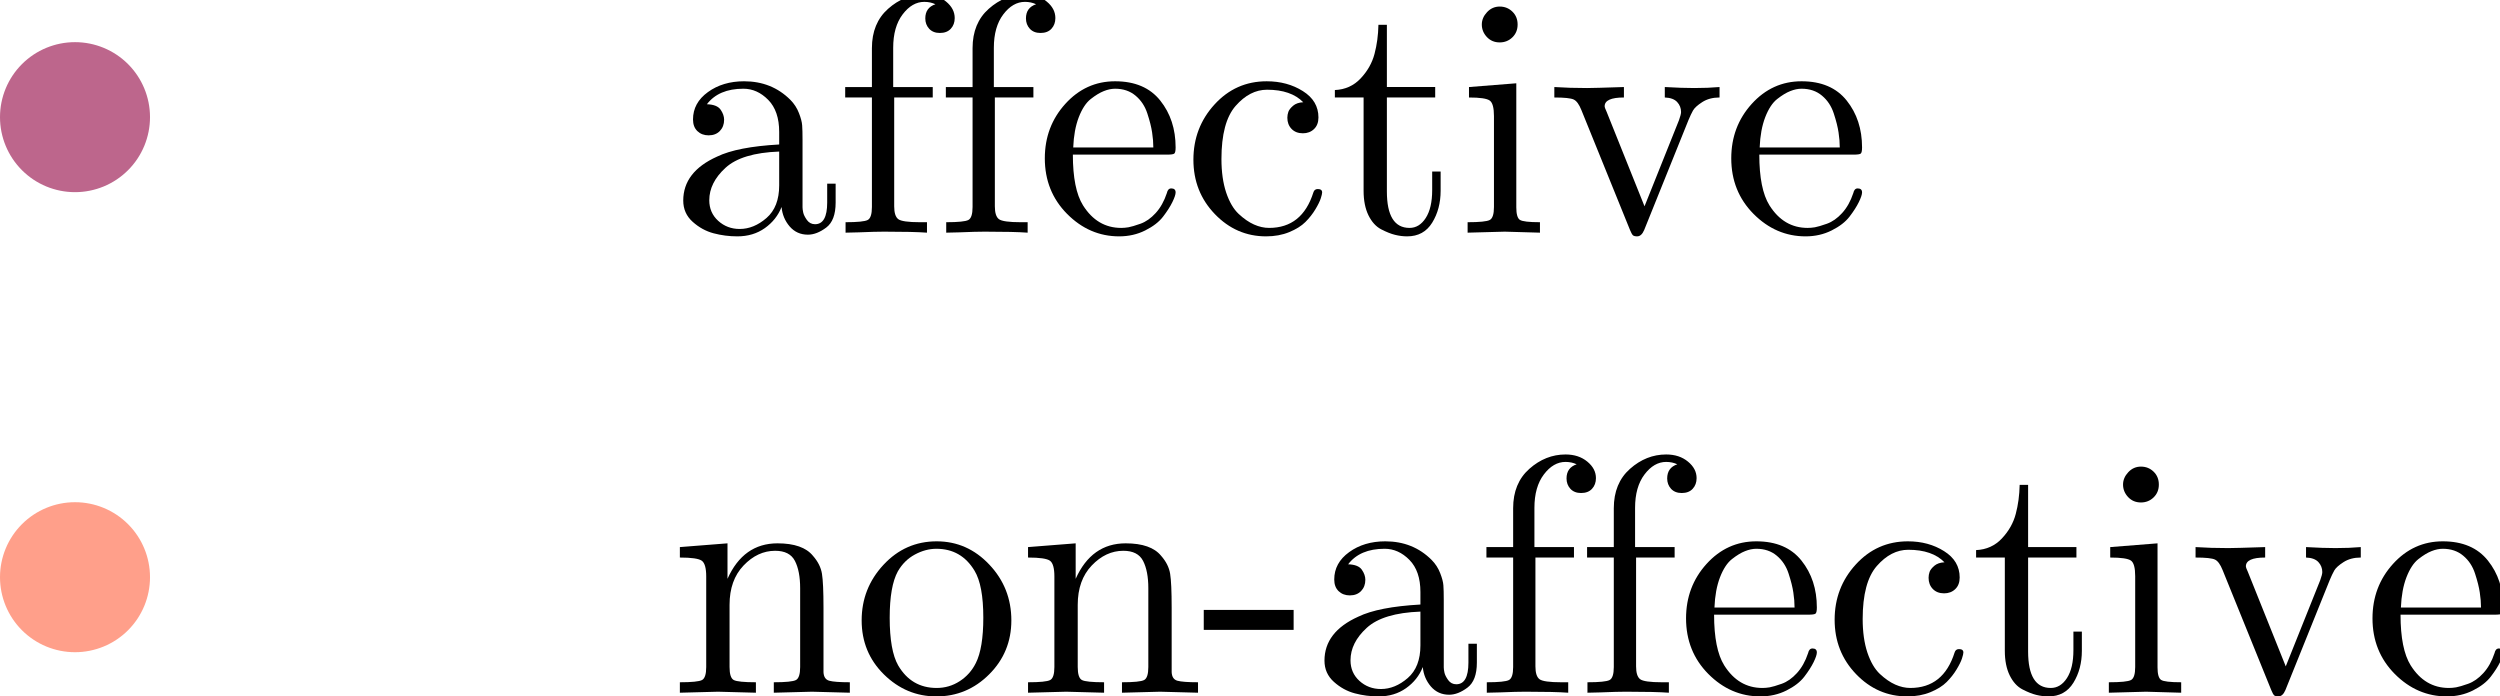 <?xml version="1.0" encoding="UTF-8" standalone="no"?>
<svg
   xmlns:dc="http://purl.org/dc/elements/1.1/"
   xmlns:cc="http://creativecommons.org/ns#"
   xmlns:rdf="http://www.w3.org/1999/02/22-rdf-syntax-ns#"
   xmlns:svg="http://www.w3.org/2000/svg"
   xmlns="http://www.w3.org/2000/svg"
   xmlns:xlink="http://www.w3.org/1999/xlink"
   xmlns:sodipodi="http://sodipodi.sourceforge.net/DTD/sodipodi-0.dtd"
   xmlns:inkscape="http://www.inkscape.org/namespaces/inkscape"
   height="23.21pt"
   version="1.1"
   viewBox="0 0 83.328 23.21"
   width="83.328pt"
   id="svg637"
   sodipodi:docname="pat.svg"
   inkscape:version="0.92.5 (2060ec1f9f, 2020-04-08)">
  <sodipodi:namedview
     pagecolor="#ffffff"
     bordercolor="#666666"
     borderopacity="1"
     objecttolerance="10"
     gridtolerance="10"
     guidetolerance="10"
     inkscape:pageopacity="0"
     inkscape:pageshadow="2"
     inkscape:window-width="1920"
     inkscape:window-height="1018"
     id="namedview639"
     showgrid="false"
     inkscape:zoom="1.0076724"
     inkscape:cx="-41.706876"
     inkscape:cy="-3.7205197"
     inkscape:window-x="1920"
     inkscape:window-y="34"
     inkscape:window-maximized="1"
     inkscape:current-layer="svg637" />
  <defs
     id="defs6"
     style="stroke-linecap:butt;stroke-linejoin:round">
    <style
       type="text/css"
       id="style4">*{stroke-linecap:butt;stroke-linejoin:round;}</style>
  </defs>
  <g
     id="legend_1"
     style="stroke-linecap:butt;stroke-linejoin:round"
     transform="translate(-157.809,-39.148)">
    <g
       id="line2d_5"
       style="stroke-linecap:butt;stroke-linejoin:round" />
    <g
       id="line2d_6"
       style="stroke-linecap:butt;stroke-linejoin:round">
      <defs
         id="defs549">
        <path
           d="M 0,2.5 C 0.663,2.5 1.299,2.237 1.768,1.768 2.237,1.299 2.5,0.663 2.5,0 2.5,-0.663 2.237,-1.299 1.768,-1.768 1.299,-2.237 0.663,-2.5 0,-2.5 c -0.663,0 -1.299,0.263 -1.768,0.732 C -2.237,-1.299 -2.5,-0.663 -2.5,0 c 0,0.663 0.263,1.299 0.732,1.768 C -1.299,2.237 -0.663,2.5 0,2.5 Z"
           id="mfc88fc290a"
           inkscape:connector-curvature="0"
           style="stroke-linecap:butt;stroke-linejoin:round" />
      </defs>
      <g
         id="g553"
         style="stroke-linecap:butt;stroke-linejoin:round">
        <use
           style="fill:#910040;fill-opacity:0.6;stroke-linecap:butt;stroke-linejoin:round"
           x="160.309"
           xlink:href="#mfc88fc290a"
           y="43.053"
           id="use551"
           width="100%"
           height="100%" />
      </g>
    </g>
    <g
       id="text_7"
       style="stroke-linecap:butt;stroke-linejoin:round">
      <!-- affective -->
      <g
         transform="matrix(0.11,0,0,-0.11,180.109,46.903)"
         id="g583"
         style="stroke-linecap:butt;stroke-linejoin:round">
        <defs
           id="defs563">
          <path
             d="m 269,608 q 0,544 640,832 384,186 1177,230 v 237 q 0,397 -208,608 -208,211 -470,211 -467,0 -691,-294 192,-6 259,-102 67,-96 67,-192 0,-128 -80,-212 -80,-83 -214,-83 -128,0 -212,80 -83,80 -83,221 0,314 282,518 282,205 685,205 525,0 877,-352 108,-109 162,-250 55,-140 61,-233 7,-93 7,-272 V 480 q 0,-38 13,-99 13,-61 70,-141 58,-80 154,-80 230,0 230,410 v 358 h 160 V 570 Q 3155,230 2976,96 2797,-38 2630,-38 2419,-38 2284,118 2150,275 2131,486 2035,243 1814,86 1594,-70 1293,-70 1062,-70 844,-12 627,45 448,205 269,365 269,608 Z m 493,6 q 0,-236 169,-390 170,-154 407,-154 268,0 508,208 240,208 240,618 v 640 Q 1376,1510 1069,1228 762,947 762,614 Z"
             id="CMUSerif-Roman-61"
             transform="scale(0.016)"
             inkscape:connector-curvature="0"
             style="stroke-linecap:butt;stroke-linejoin:round" />
          <path
             d="m 211,2560 v 198 h 506 v 736 q 0,474 307,746 307,272 685,272 249,0 412,-135 164,-134 164,-313 0,-122 -74,-202 -73,-80 -208,-80 -128,0 -202,80 -73,80 -73,196 0,204 192,268 -96,45 -211,45 -231,0 -410,-237 -179,-236 -179,-633 v -743 h 749 V 2560 H 1139 V 499 q 0,-185 77,-243 77,-58 410,-58 h 134 V 0 Q 1504,19 947,19 870,19 748,16 627,13 467,6 307,0 218,0 v 198 q 339,0 419,42 80,42 80,246 v 2074 z"
             id="CMUSerif-Roman-66"
             transform="scale(0.016)"
             inkscape:connector-curvature="0"
             style="stroke-linecap:butt;stroke-linejoin:round" />
          <path
             d="m 179,1408 q 0,602 387,1030 388,429 944,429 564,0 855,-365 291,-364 291,-889 0,-96 -26,-116 -25,-19 -134,-19 H 710 q 0,-652 192,-960 269,-428 724,-428 64,0 137,12 74,13 227,67 154,55 288,202 135,147 212,378 19,89 83,89 83,0 83,-76 0,-58 -61,-183 Q 2534,454 2419,304 2304,154 2080,42 1856,-70 1587,-70 1024,-70 601,355 179,781 179,1408 Z m 538,205 h 1517 q 0,134 -23,284 -22,151 -90,359 -67,208 -224,339 -156,131 -387,131 -102,0 -214,-45 -112,-44 -247,-150 Q 915,2426 822,2186 730,1946 717,1613 Z"
             id="CMUSerif-Roman-65"
             transform="scale(0.016)"
             inkscape:connector-curvature="0"
             style="stroke-linecap:butt;stroke-linejoin:round" />
          <path
             d="m 624,352 q -406,422 -406,1030 0,608 400,1046 400,439 988,439 391,0 685,-186 295,-185 295,-499 0,-140 -84,-220 -83,-80 -211,-80 -134,0 -214,83 -80,83 -80,211 0,58 19,112 19,54 89,115 71,61 193,67 -231,237 -685,237 -327,0 -596,-307 -268,-307 -268,-1005 0,-365 89,-634 90,-268 237,-406 147,-137 291,-201 144,-64 285,-64 627,0 839,672 19,64 83,64 83,0 83,-64 0,-32 -26,-112 Q 2605,570 2528,442 2451,314 2339,202 2227,90 2032,10 1837,-70 1594,-70 1030,-70 624,352 Z"
             id="CMUSerif-Roman-63"
             transform="scale(0.016)"
             inkscape:connector-curvature="0"
             style="stroke-linecap:butt;stroke-linejoin:round" />
          <path
             d="m 122,2560 v 141 q 294,13 489,221 195,208 262,464 68,256 74,550 h 160 V 2758 h 915 V 2560 H 1107 V 781 q 0,-691 429,-691 186,0 307,188 122,189 122,528 v 352 h 160 V 794 q 0,-346 -160,-605 -160,-259 -474,-259 -115,0 -230,29 -115,28 -263,105 -147,77 -240,265 -92,189 -92,465 v 1766 z"
             id="CMUSerif-Roman-74"
             transform="scale(0.016)"
             inkscape:connector-curvature="0"
             style="stroke-linecap:butt;stroke-linejoin:round" />
          <path
             d="m 211,0 v 198 q 339,0 419,42 80,42 80,246 v 1722 q 0,237 -80,294 -80,58 -393,58 v 198 l 896,71 V 480 q 0,-192 67,-237 67,-45 381,-45 V 0 Q 928,19 915,19 826,19 211,0 Z m 269,3942 q 0,128 99,234 99,106 240,106 141,0 240,-96 99,-96 99,-244 0,-147 -99,-243 -99,-96 -240,-96 -147,0 -243,102 -96,103 -96,237 z"
             id="CMUSerif-Roman-69"
             transform="scale(0.016)"
             inkscape:connector-curvature="0"
             style="stroke-linecap:butt;stroke-linejoin:round" />
          <path
             d="m 122,2560 v 198 q 288,-19 620,-19 122,0 698,19 v -198 q -365,0 -365,-166 0,-26 39,-109 l 716,-1786 653,1632 q 39,109 39,154 0,109 -74,189 -74,80 -234,86 v 198 q 327,-19 557,-19 263,0 480,19 v -198 q -192,0 -327,-87 -134,-86 -176,-160 -41,-73 -86,-182 L 1824,51 q -51,-121 -134,-121 -58,0 -81,22 -22,22 -54,99 L 634,2323 q -64,160 -144,198 -80,39 -368,39 z"
             id="CMUSerif-Roman-76"
             transform="scale(0.016)"
             inkscape:connector-curvature="0"
             style="stroke-linecap:butt;stroke-linejoin:round" />
        </defs>
        <use
           xlink:href="#CMUSerif-Roman-61"
           id="use565"
           style="stroke-linecap:butt;stroke-linejoin:round"
           x="0"
           y="0"
           width="100%"
           height="100%" />
        <use
           x="50"
           xlink:href="#CMUSerif-Roman-66"
           id="use567"
           style="stroke-linecap:butt;stroke-linejoin:round"
           y="0"
           width="100%"
           height="100%" />
        <use
           x="80.5"
           xlink:href="#CMUSerif-Roman-66"
           id="use569"
           style="stroke-linecap:butt;stroke-linejoin:round"
           y="0"
           width="100%"
           height="100%" />
        <use
           x="111"
           xlink:href="#CMUSerif-Roman-65"
           id="use571"
           style="stroke-linecap:butt;stroke-linejoin:round"
           y="0"
           width="100%"
           height="100%" />
        <use
           x="155.4"
           xlink:href="#CMUSerif-Roman-63"
           id="use573"
           style="stroke-linecap:butt;stroke-linejoin:round"
           y="0"
           width="100%"
           height="100%" />
        <use
           x="199.8"
           xlink:href="#CMUSerif-Roman-74"
           id="use575"
           style="stroke-linecap:butt;stroke-linejoin:round"
           y="0"
           width="100%"
           height="100%" />
        <use
           x="238.6"
           xlink:href="#CMUSerif-Roman-69"
           id="use577"
           style="stroke-linecap:butt;stroke-linejoin:round"
           y="0"
           width="100%"
           height="100%" />
        <use
           x="266.3"
           xlink:href="#CMUSerif-Roman-76"
           id="use579"
           style="stroke-linecap:butt;stroke-linejoin:round"
           y="0"
           width="100%"
           height="100%" />
        <use
           x="319"
           xlink:href="#CMUSerif-Roman-65"
           id="use581"
           style="stroke-linecap:butt;stroke-linejoin:round"
           y="0"
           width="100%"
           height="100%" />
      </g>
    </g>
    <g
       id="line2d_7"
       style="stroke-linecap:butt;stroke-linejoin:round" />
    <g
       id="line2d_8"
       style="stroke-linecap:butt;stroke-linejoin:round">
      <defs
         id="defs588">
        <path
           d="M 0,2.5 C 0.663,2.5 1.299,2.237 1.768,1.768 2.237,1.299 2.5,0.663 2.5,0 2.5,-0.663 2.237,-1.299 1.768,-1.768 1.299,-2.237 0.663,-2.5 0,-2.5 c -0.663,0 -1.299,0.263 -1.768,0.732 C -2.237,-1.299 -2.5,-0.663 -2.5,0 c 0,0.663 0.263,1.299 0.732,1.768 C -1.299,2.237 -0.663,2.5 0,2.5 Z"
           id="m21c42b9195"
           inkscape:connector-curvature="0"
           style="stroke-linecap:butt;stroke-linejoin:round" />
      </defs>
      <g
         id="g592"
         style="stroke-linecap:butt;stroke-linejoin:round">
        <use
           style="fill:#ff603d;fill-opacity:0.6;stroke-linecap:butt;stroke-linejoin:round"
           x="160.309"
           xlink:href="#m21c42b9195"
           y="58.387"
           id="use590"
           width="100%"
           height="100%" />
      </g>
    </g>
    <g
       id="text_8"
       style="stroke-linecap:butt;stroke-linejoin:round">
      <!-- non-affective -->
      <g
         transform="matrix(0.11,0,0,-0.11,180.109,62.237)"
         id="g626"
         style="stroke-linecap:butt;stroke-linejoin:round">
        <defs
           id="defs598">
          <path
             d="m 205,0 v 198 q 339,0 419,42 80,42 80,246 v 1716 q 0,236 -83,297 -83,61 -416,61 v 198 l 902,71 v -672 q 301,672 947,672 480,0 672,-237 141,-160 170,-339 29,-179 29,-640 V 390 q 6,-134 108,-163 103,-29 391,-29 V 0 q -653,19 -717,19 -51,0 -723,-19 v 198 q 339,0 419,42 80,42 80,246 v 1492 q 0,326 -99,518 -99,192 -374,192 -333,0 -599,-279 -265,-278 -265,-745 V 486 q 0,-204 80,-246 80,-42 419,-42 V 0 Q 992,19 928,19 877,19 205,0 Z"
             id="CMUSerif-Roman-6e"
             transform="scale(0.016)"
             inkscape:connector-curvature="0"
             style="stroke-linecap:butt;stroke-linejoin:round" />
          <path
             d="m 601,346 q -422,416 -422,1024 0,608 413,1052 413,445 1008,445 582,0 998,-442 416,-441 416,-1055 0,-602 -419,-1021 -419,-419 -1001,-419 -570,0 -993,416 z m 109,1075 q 0,-621 160,-903 250,-428 730,-428 237,0 435,128 199,128 307,345 141,282 141,858 0,614 -166,889 -250,416 -723,416 -205,0 -407,-109 Q 986,2509 864,2298 710,2016 710,1421 Z"
             id="CMUSerif-Roman-6f"
             transform="scale(0.016)"
             inkscape:connector-curvature="0"
             style="stroke-linecap:butt;stroke-linejoin:round" />
          <path
             d="m 64,1190 v 378 h 1702 v -378 z"
             id="CMUSerif-Roman-2d"
             transform="scale(0.016)"
             inkscape:connector-curvature="0"
             style="stroke-linecap:butt;stroke-linejoin:round" />
        </defs>
        <use
           xlink:href="#CMUSerif-Roman-6e"
           id="use600"
           style="stroke-linecap:butt;stroke-linejoin:round"
           x="0"
           y="0"
           width="100%"
           height="100%" />
        <use
           x="55.5"
           xlink:href="#CMUSerif-Roman-6f"
           id="use602"
           style="stroke-linecap:butt;stroke-linejoin:round"
           y="0"
           width="100%"
           height="100%" />
        <use
           x="105.5"
           xlink:href="#CMUSerif-Roman-6e"
           id="use604"
           style="stroke-linecap:butt;stroke-linejoin:round"
           y="0"
           width="100%"
           height="100%" />
        <use
           x="161"
           xlink:href="#CMUSerif-Roman-2d"
           id="use606"
           style="stroke-linecap:butt;stroke-linejoin:round"
           y="0"
           width="100%"
           height="100%" />
        <use
           x="194.3"
           xlink:href="#CMUSerif-Roman-61"
           id="use608"
           style="stroke-linecap:butt;stroke-linejoin:round"
           y="0"
           width="100%"
           height="100%" />
        <use
           x="244.3"
           xlink:href="#CMUSerif-Roman-66"
           id="use610"
           style="stroke-linecap:butt;stroke-linejoin:round"
           y="0"
           width="100%"
           height="100%" />
        <use
           x="274.8"
           xlink:href="#CMUSerif-Roman-66"
           id="use612"
           style="stroke-linecap:butt;stroke-linejoin:round"
           y="0"
           width="100%"
           height="100%" />
        <use
           x="305.3"
           xlink:href="#CMUSerif-Roman-65"
           id="use614"
           style="stroke-linecap:butt;stroke-linejoin:round"
           y="0"
           width="100%"
           height="100%" />
        <use
           x="349.7"
           xlink:href="#CMUSerif-Roman-63"
           id="use616"
           style="stroke-linecap:butt;stroke-linejoin:round"
           y="0"
           width="100%"
           height="100%" />
        <use
           x="394.1"
           xlink:href="#CMUSerif-Roman-74"
           id="use618"
           style="stroke-linecap:butt;stroke-linejoin:round"
           y="0"
           width="100%"
           height="100%" />
        <use
           x="432.9"
           xlink:href="#CMUSerif-Roman-69"
           id="use620"
           style="stroke-linecap:butt;stroke-linejoin:round"
           y="0"
           width="100%"
           height="100%" />
        <use
           x="460.6"
           xlink:href="#CMUSerif-Roman-76"
           id="use622"
           style="stroke-linecap:butt;stroke-linejoin:round"
           y="0"
           width="100%"
           height="100%" />
        <use
           x="513.3"
           xlink:href="#CMUSerif-Roman-65"
           id="use624"
           style="stroke-linecap:butt;stroke-linejoin:round"
           y="0"
           width="100%"
           height="100%" />
      </g>
    </g>
  </g>
  <defs
     id="defs635">
    <clipPath
       id="p86010f06da"
       style="stroke-linecap:butt;stroke-linejoin:round">
      <rect
         height="81.54"
         width="111.6"
         x="38.969"
         y="11.017"
         id="rect632"
         style="stroke-linecap:butt;stroke-linejoin:round" />
    </clipPath>
  </defs>
</svg>
